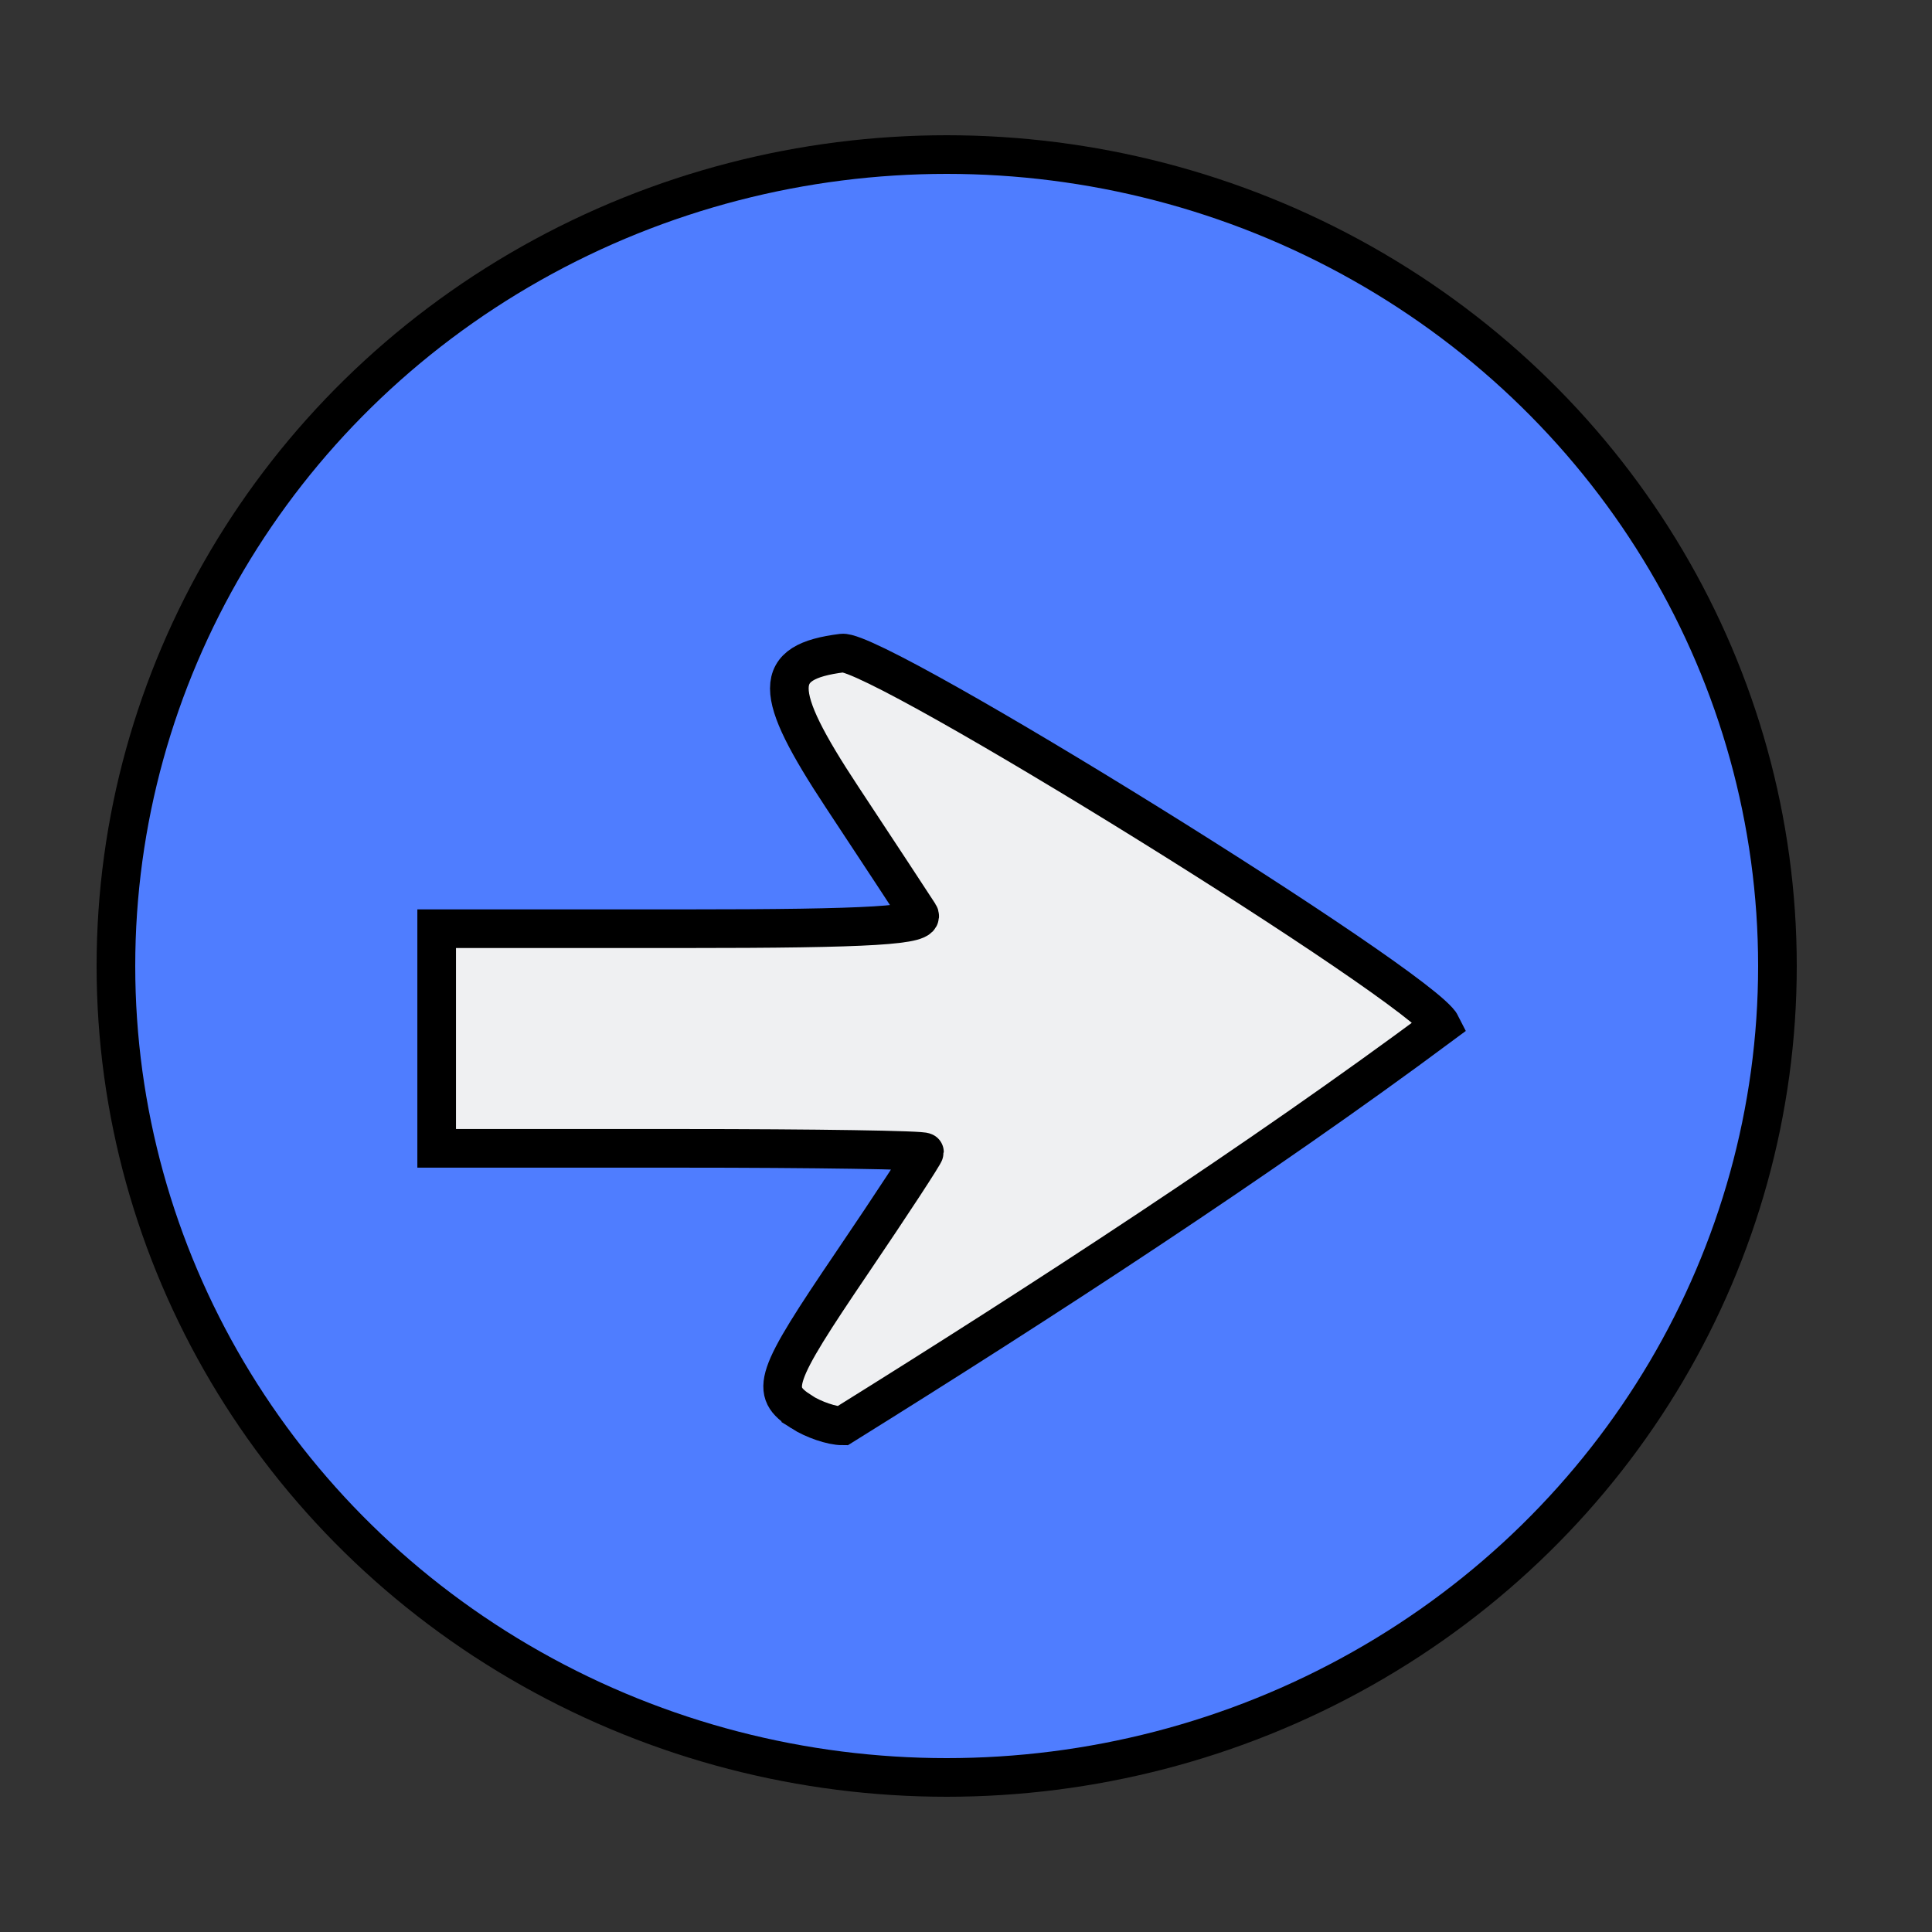 <svg width="50" height="50" xmlns="http://www.w3.org/2000/svg">
 <rect width="100%" height="100%" fill="#333333" stroke="none"/>
 <g>
  <title>Layer 1</title>
  <polyline fill="none" stroke="#000" points="642,97 642,98 " id="svg_2" stroke-linecap="round"/>
  <path stroke="#000" id="svg_9" d="m315.981,278.528c-1.16,-0.885 -1.008,-1.42 1.813,-6.38c1.424,-2.504 2.59,-4.626 2.59,-4.715c0,-0.089 -3.933,-0.162 -8.74,-0.162l-8.74,0l0,-4.69l0,-4.69l8.809,0c6.792,0 8.733,-0.141 8.478,-0.617c-0.182,-0.339 -1.425,-2.592 -2.761,-5.005c-2.519,-4.549 -2.518,-5.769 0.004,-6.147c1.255,-0.188 20.798,14.271 21.47,15.885c-6.51,5.763 -14.291,11.795 -21.458,17.113c-0.378,0 -1.037,-0.267 -1.464,-0.592l0,0l0,0z" fill="#eaedef" transform="rotate(-179.515 320.903 262.62)"/>
  <ellipse stroke="#000" ry="21" rx="21.5" id="svg_4" cy="25" cx="24.5" fill="#4f7dff"/>
  <path id="svg_5" d="m20.746,36.541c-0.838,-0.536 -0.728,-0.861 1.309,-3.867c1.029,-1.518 1.87,-2.804 1.87,-2.857c0,-0.054 -2.841,-0.098 -6.312,-0.098l-6.312,0l0,-2.842l0,-2.842l6.362,0c4.906,0 6.308,-0.086 6.123,-0.374c-0.132,-0.206 -1.029,-1.571 -1.994,-3.033c-1.819,-2.757 -1.819,-3.497 0.003,-3.726c0.907,-0.114 15.021,8.649 15.506,9.627c-4.701,3.493 -10.321,7.148 -15.498,10.372c-0.273,0 -0.749,-0.162 -1.057,-0.359l0,0z" stroke="#000" fill="#eff0f2"/>
 </g>

</svg>